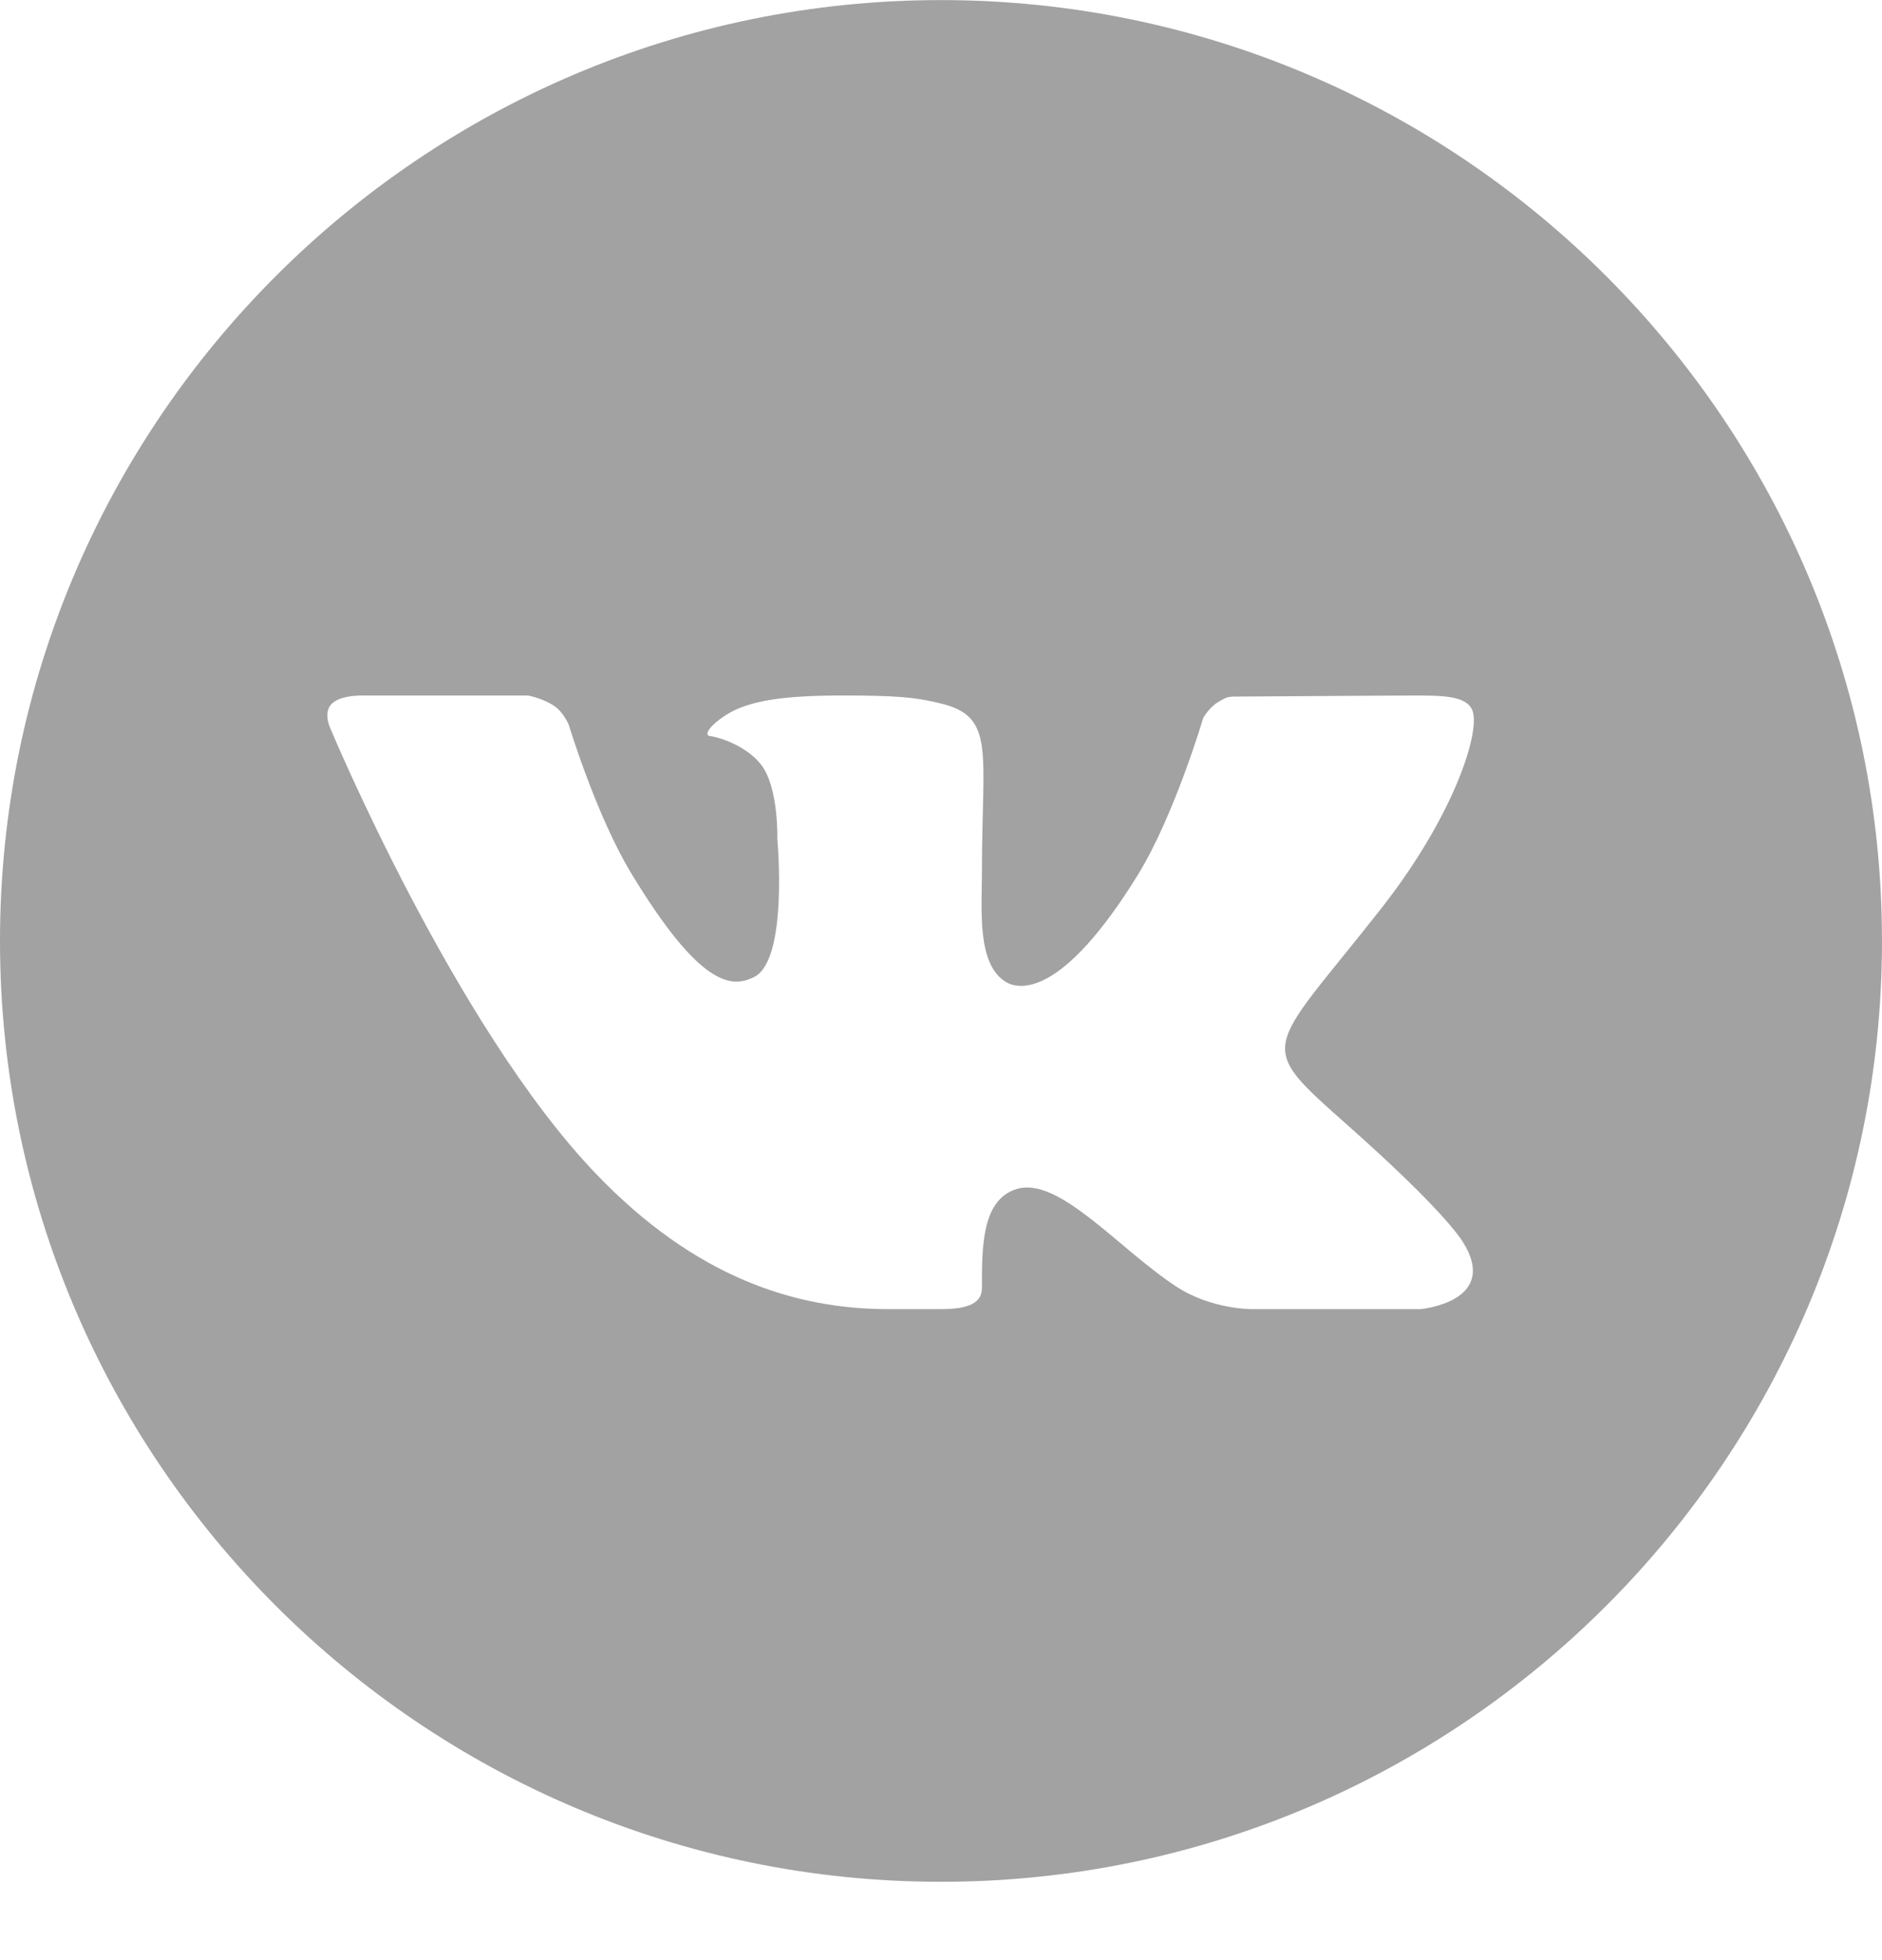 <svg width="24" height="25" viewBox="0 0 24 25" fill="none" xmlns="http://www.w3.org/2000/svg">
<path d="M12 0.001C5.383 0.001 0 5.385 0 12.001C0 18.618 5.383 24.001 12 24.001C18.617 24.001 24 18.618 24 12.001C24 5.385 18.617 0.001 12 0.001ZM17.203 14.367C18.37 15.404 18.613 15.774 18.653 15.837C19.136 16.604 18.116 16.697 18.116 16.697H15.967C15.967 16.697 15.444 16.703 14.996 16.406C14.268 15.929 13.504 15.003 12.968 15.164C12.518 15.299 12.522 15.907 12.522 16.427C12.522 16.613 12.362 16.697 12 16.697C11.638 16.697 11.488 16.697 11.328 16.697C10.15 16.697 8.873 16.3 7.598 14.969C5.795 13.085 4.214 9.292 4.214 9.292C4.214 9.292 4.12 9.102 4.222 8.985C4.337 8.855 4.651 8.871 4.651 8.871L6.735 8.871C6.735 8.871 6.931 8.908 7.072 9.007C7.189 9.088 7.253 9.244 7.253 9.244C7.253 9.244 7.603 10.4 8.049 11.137C8.921 12.576 9.326 12.613 9.622 12.458C10.054 12.233 9.913 10.704 9.913 10.704C9.913 10.704 9.932 10.047 9.707 9.754C9.533 9.528 9.201 9.407 9.056 9.388C8.938 9.373 9.135 9.168 9.385 9.05C9.718 8.902 10.173 8.864 10.957 8.871C11.566 8.877 11.742 8.913 11.98 8.968C12.7 9.134 12.522 9.572 12.522 11.109C12.522 11.601 12.454 12.293 12.825 12.523C12.986 12.622 13.534 12.743 14.511 11.157C14.975 10.405 15.344 9.157 15.344 9.157C15.344 9.157 15.42 9.02 15.538 8.952C15.659 8.882 15.656 8.884 15.822 8.884C15.988 8.884 17.651 8.871 18.017 8.871C18.381 8.871 18.724 8.867 18.783 9.081C18.867 9.388 18.513 10.441 17.617 11.583C16.144 13.459 15.981 13.283 17.203 14.367Z" fill="#A2A2A2"/>
</svg>
